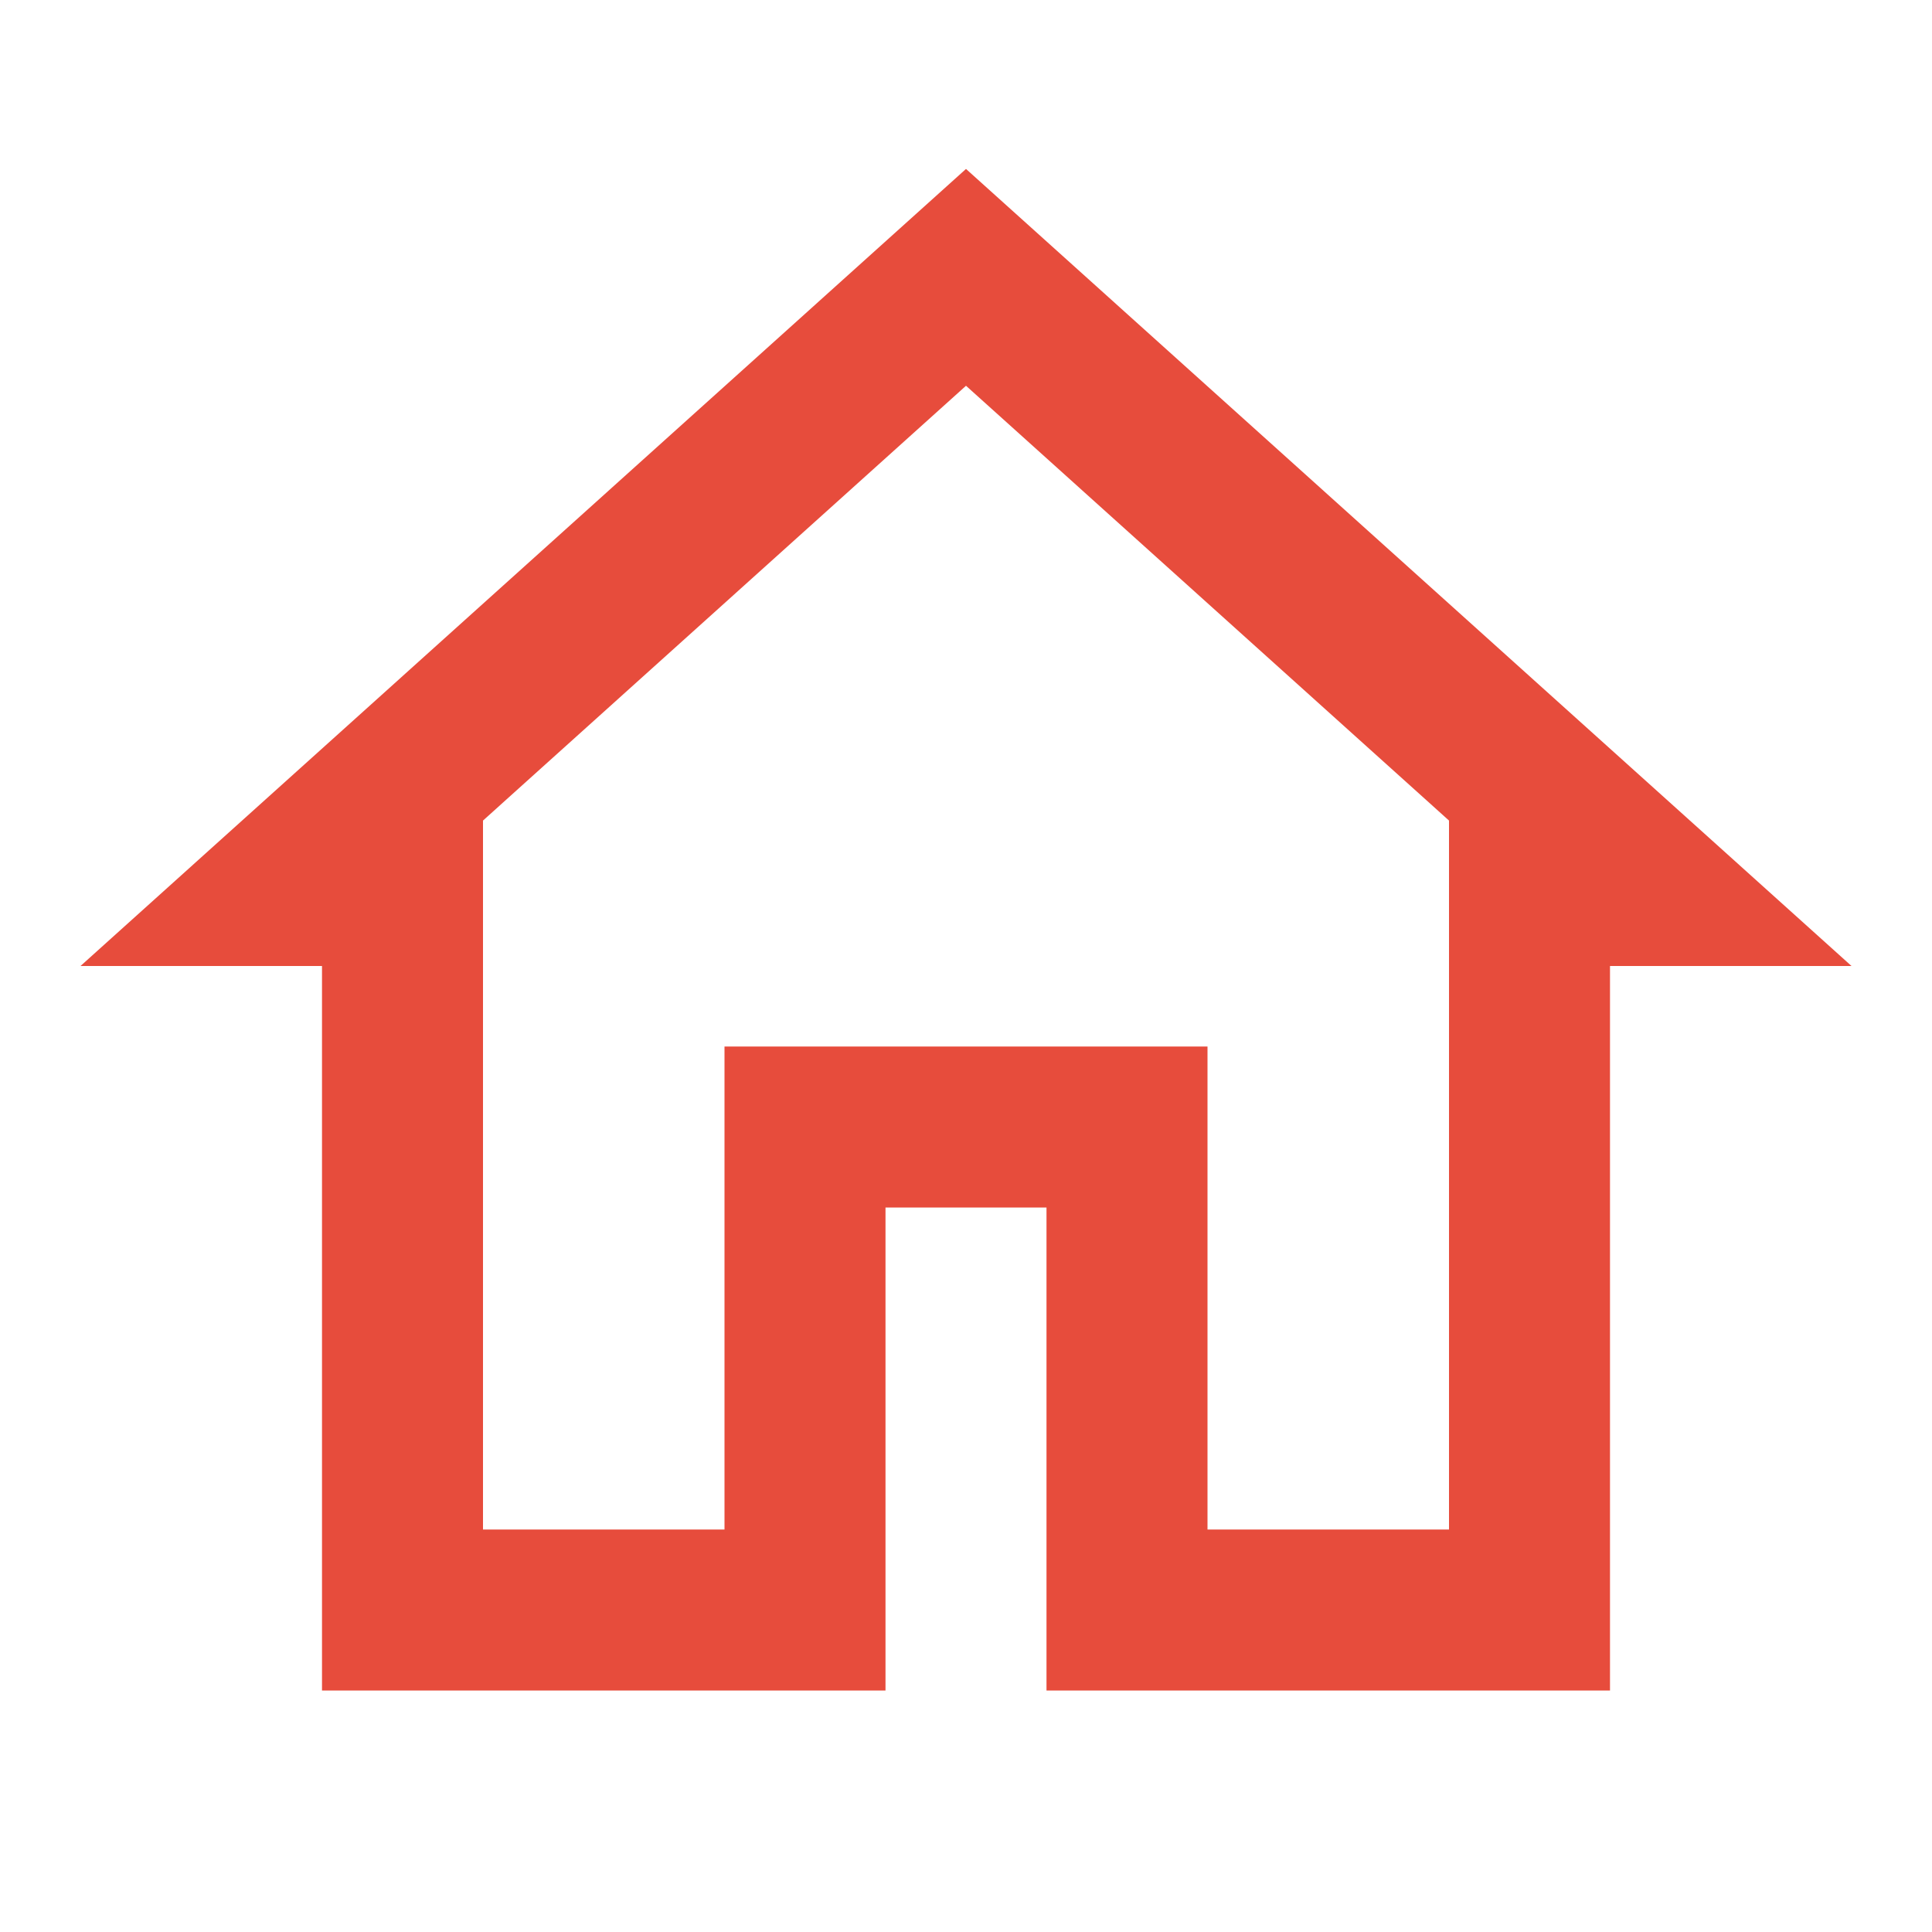 <?xml version="1.0" encoding="UTF-8"?>
<svg xmlns="http://www.w3.org/2000/svg" xmlns:xlink="http://www.w3.org/1999/xlink" viewBox="0 0 18 18" width="18px" height="18px">
<g id="surface119020533">
<path style=" stroke:none;fill-rule:nonzero;fill:rgb(90.588%,29.804%,23.529%);fill-opacity:1;" d="M 9 1.574 L 0.75 9 L 3 9 L 3 15.75 L 8.25 15.75 L 8.25 11.25 L 9.75 11.25 L 9.75 15.75 L 15 15.75 L 15 9 L 17.25 9 Z M 9 3.594 L 13.5 7.645 L 13.5 14.25 L 11.25 14.25 L 11.25 9.75 L 6.75 9.75 L 6.75 14.25 L 4.5 14.25 L 4.5 7.645 Z M 9 3.594 "/>
</g>
</svg>
